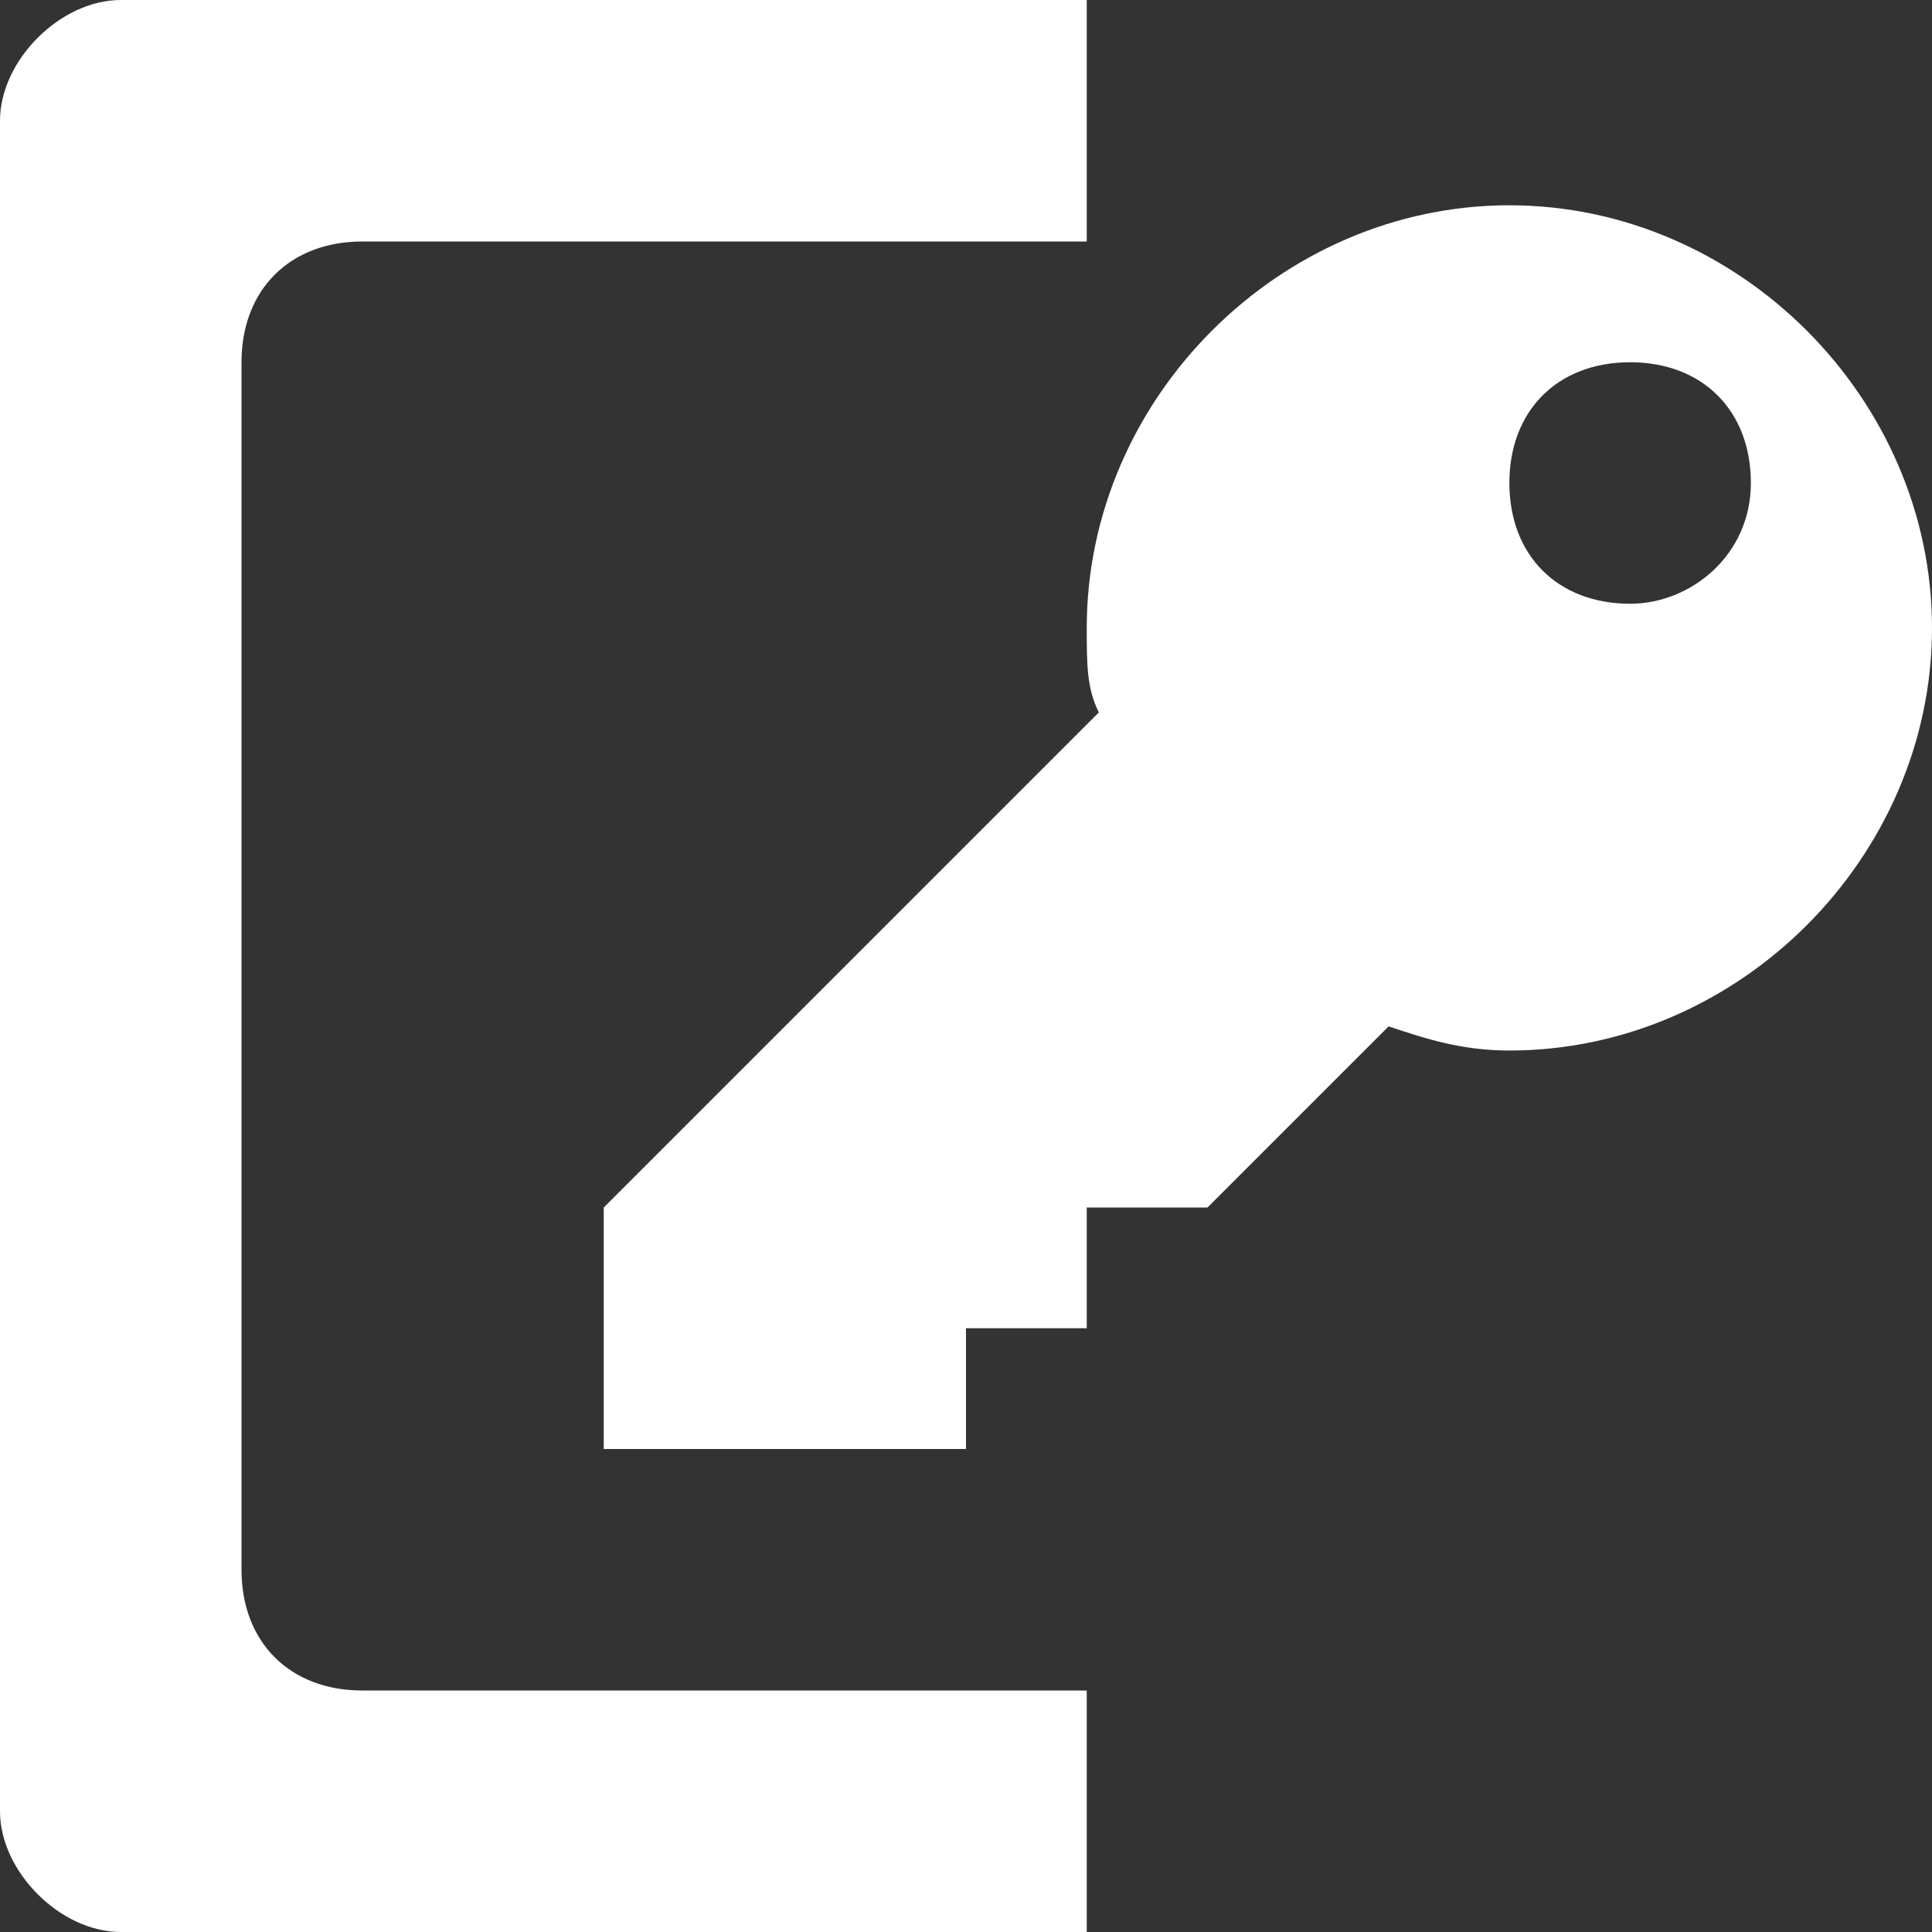 <?xml version="1.0" encoding="UTF-8" standalone="no"?>
<!-- Created with Inkscape (http://www.inkscape.org/) -->

<svg
   xmlns:dc="http://purl.org/dc/elements/1.1/"
   xmlns:cc="http://creativecommons.org/ns#"
   xmlns:rdf="http://www.w3.org/1999/02/22-rdf-syntax-ns#"
   xmlns:svg="http://www.w3.org/2000/svg"
   xmlns="http://www.w3.org/2000/svg"
   version="1.1"
   width="16"
   height="16"
   id="svg3050">
  <rect width="100%" height="100%" fill="#333333" stroke="none"/>
  <defs
     id="defs3052">
</defs>
  <g
     id="layer1">
    <path
       d="M 9,16 H 1 C 0.5,16 0,15.5 0,15 V 1 c 0,-0.5 0.5,-1 1,-1 h 8 v 2 H 3 c -0.6,0 -1,0.4 -1,1 V 13 c 0,0.6 0.4,1 1,1 h 6 v 2 z M 16,5.2 C 16,7.1 14.4,8.7 12.5,8.7 12.1,8.7 11.8,8.6 11.5,8.5 L 10,10 H 9 v 1 l 0,0 h -1 v 1 l 0,0 H 5 V 10 L 9.1,5.9 c -0.1,-0.2 -0.1,-0.4 -0.1,-0.7 0,-1.9 1.6,-3.5 3.5,-3.5 1.9,0 3.5,1.6 3.5,3.5 z m -1.5,-1.2 c 0,-0.6 -0.4,-1 -1,-1 -0.6,0 -1,0.4 -1,1 0,0.6 0.4,1 1,1 0.5,0 1,-0.4 1,-1 z"
       id="path3062"
       style="fill:#ffffff" />
  </g>
</svg>
